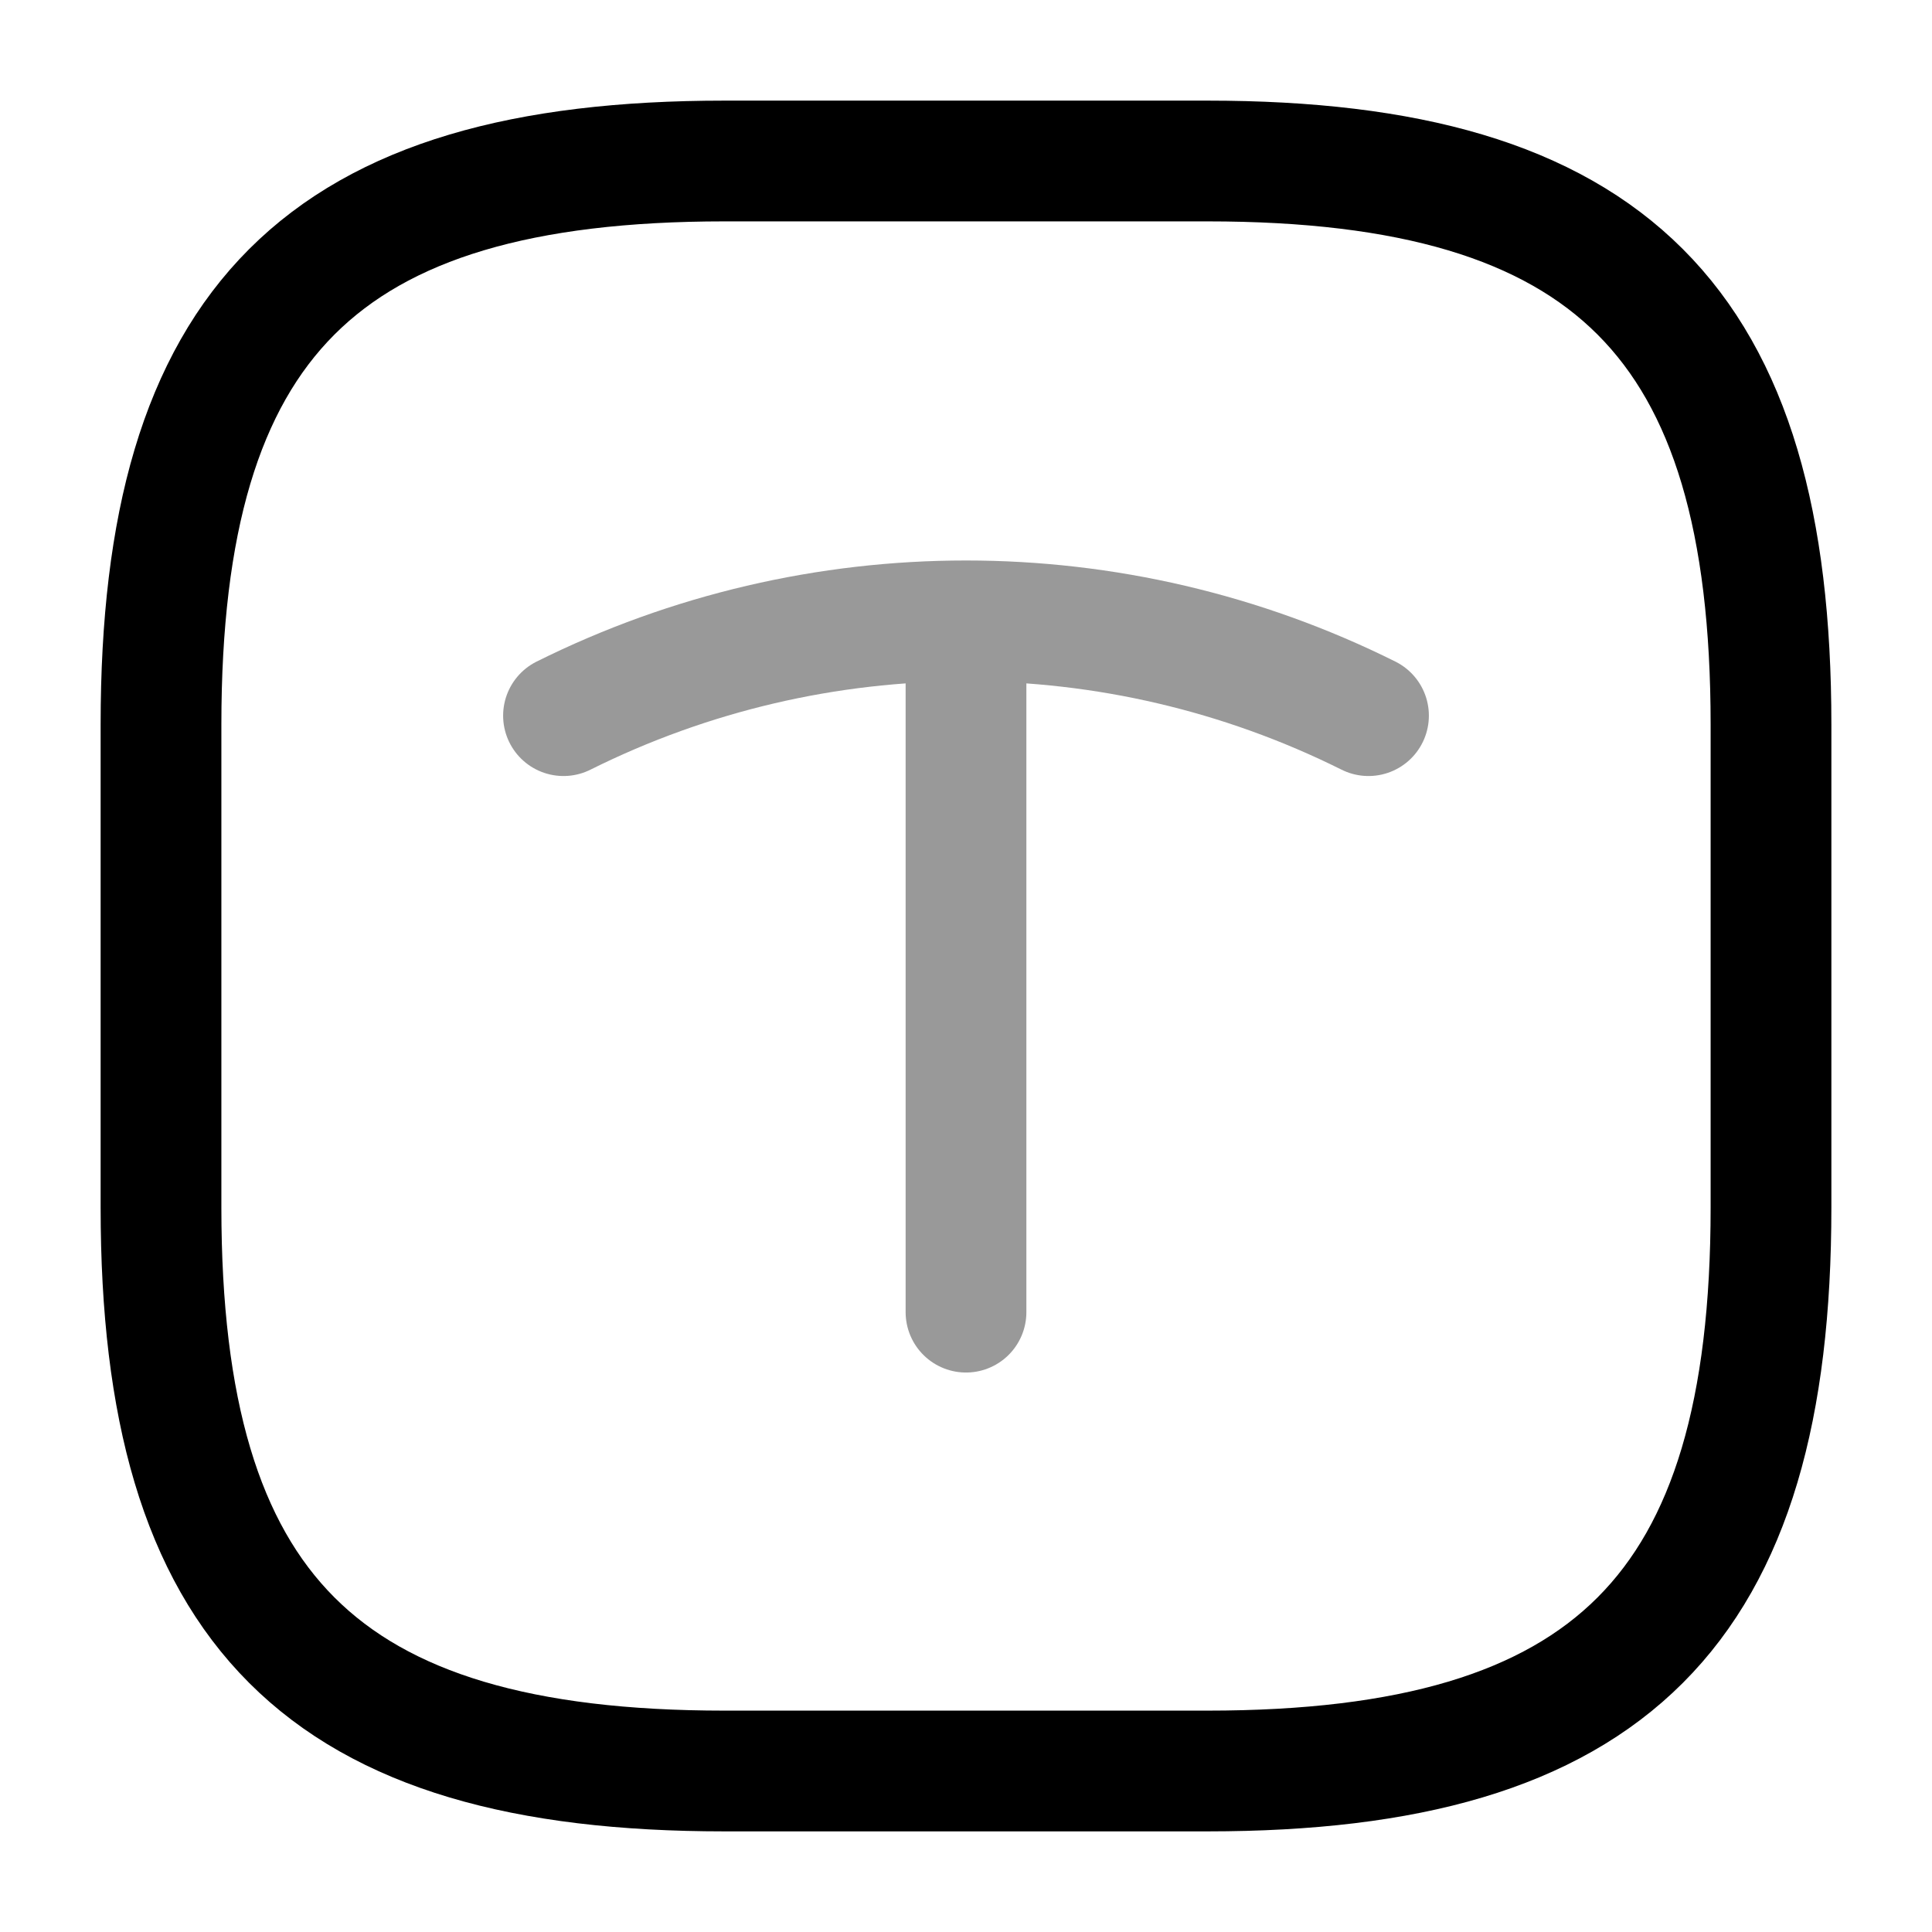 <svg width="24" height="24" viewBox="0 0 24 24" fill="none" xmlns="http://www.w3.org/2000/svg">
    <path d="M9 22H15C20 22 22 20 22 15V9C22 4 20 2 15 2H9C4 2 2 4 2 9V15C2 20 4 22 9 22Z" stroke="currentColor"
          stroke-width="1.5" stroke-linecap="round" stroke-linejoin="round"/>
    <g opacity="0.4">
        <path d="M7 8.89C10.15 7.32 13.85 7.32 17 8.89" stroke="currentColor" stroke-width="1.5"
              stroke-linecap="round" stroke-linejoin="round"/>
        <path d="M12 16.3V7.93" stroke="currentColor" stroke-width="1.5" stroke-linecap="round"
              stroke-linejoin="round"/>
    </g>
</svg>
